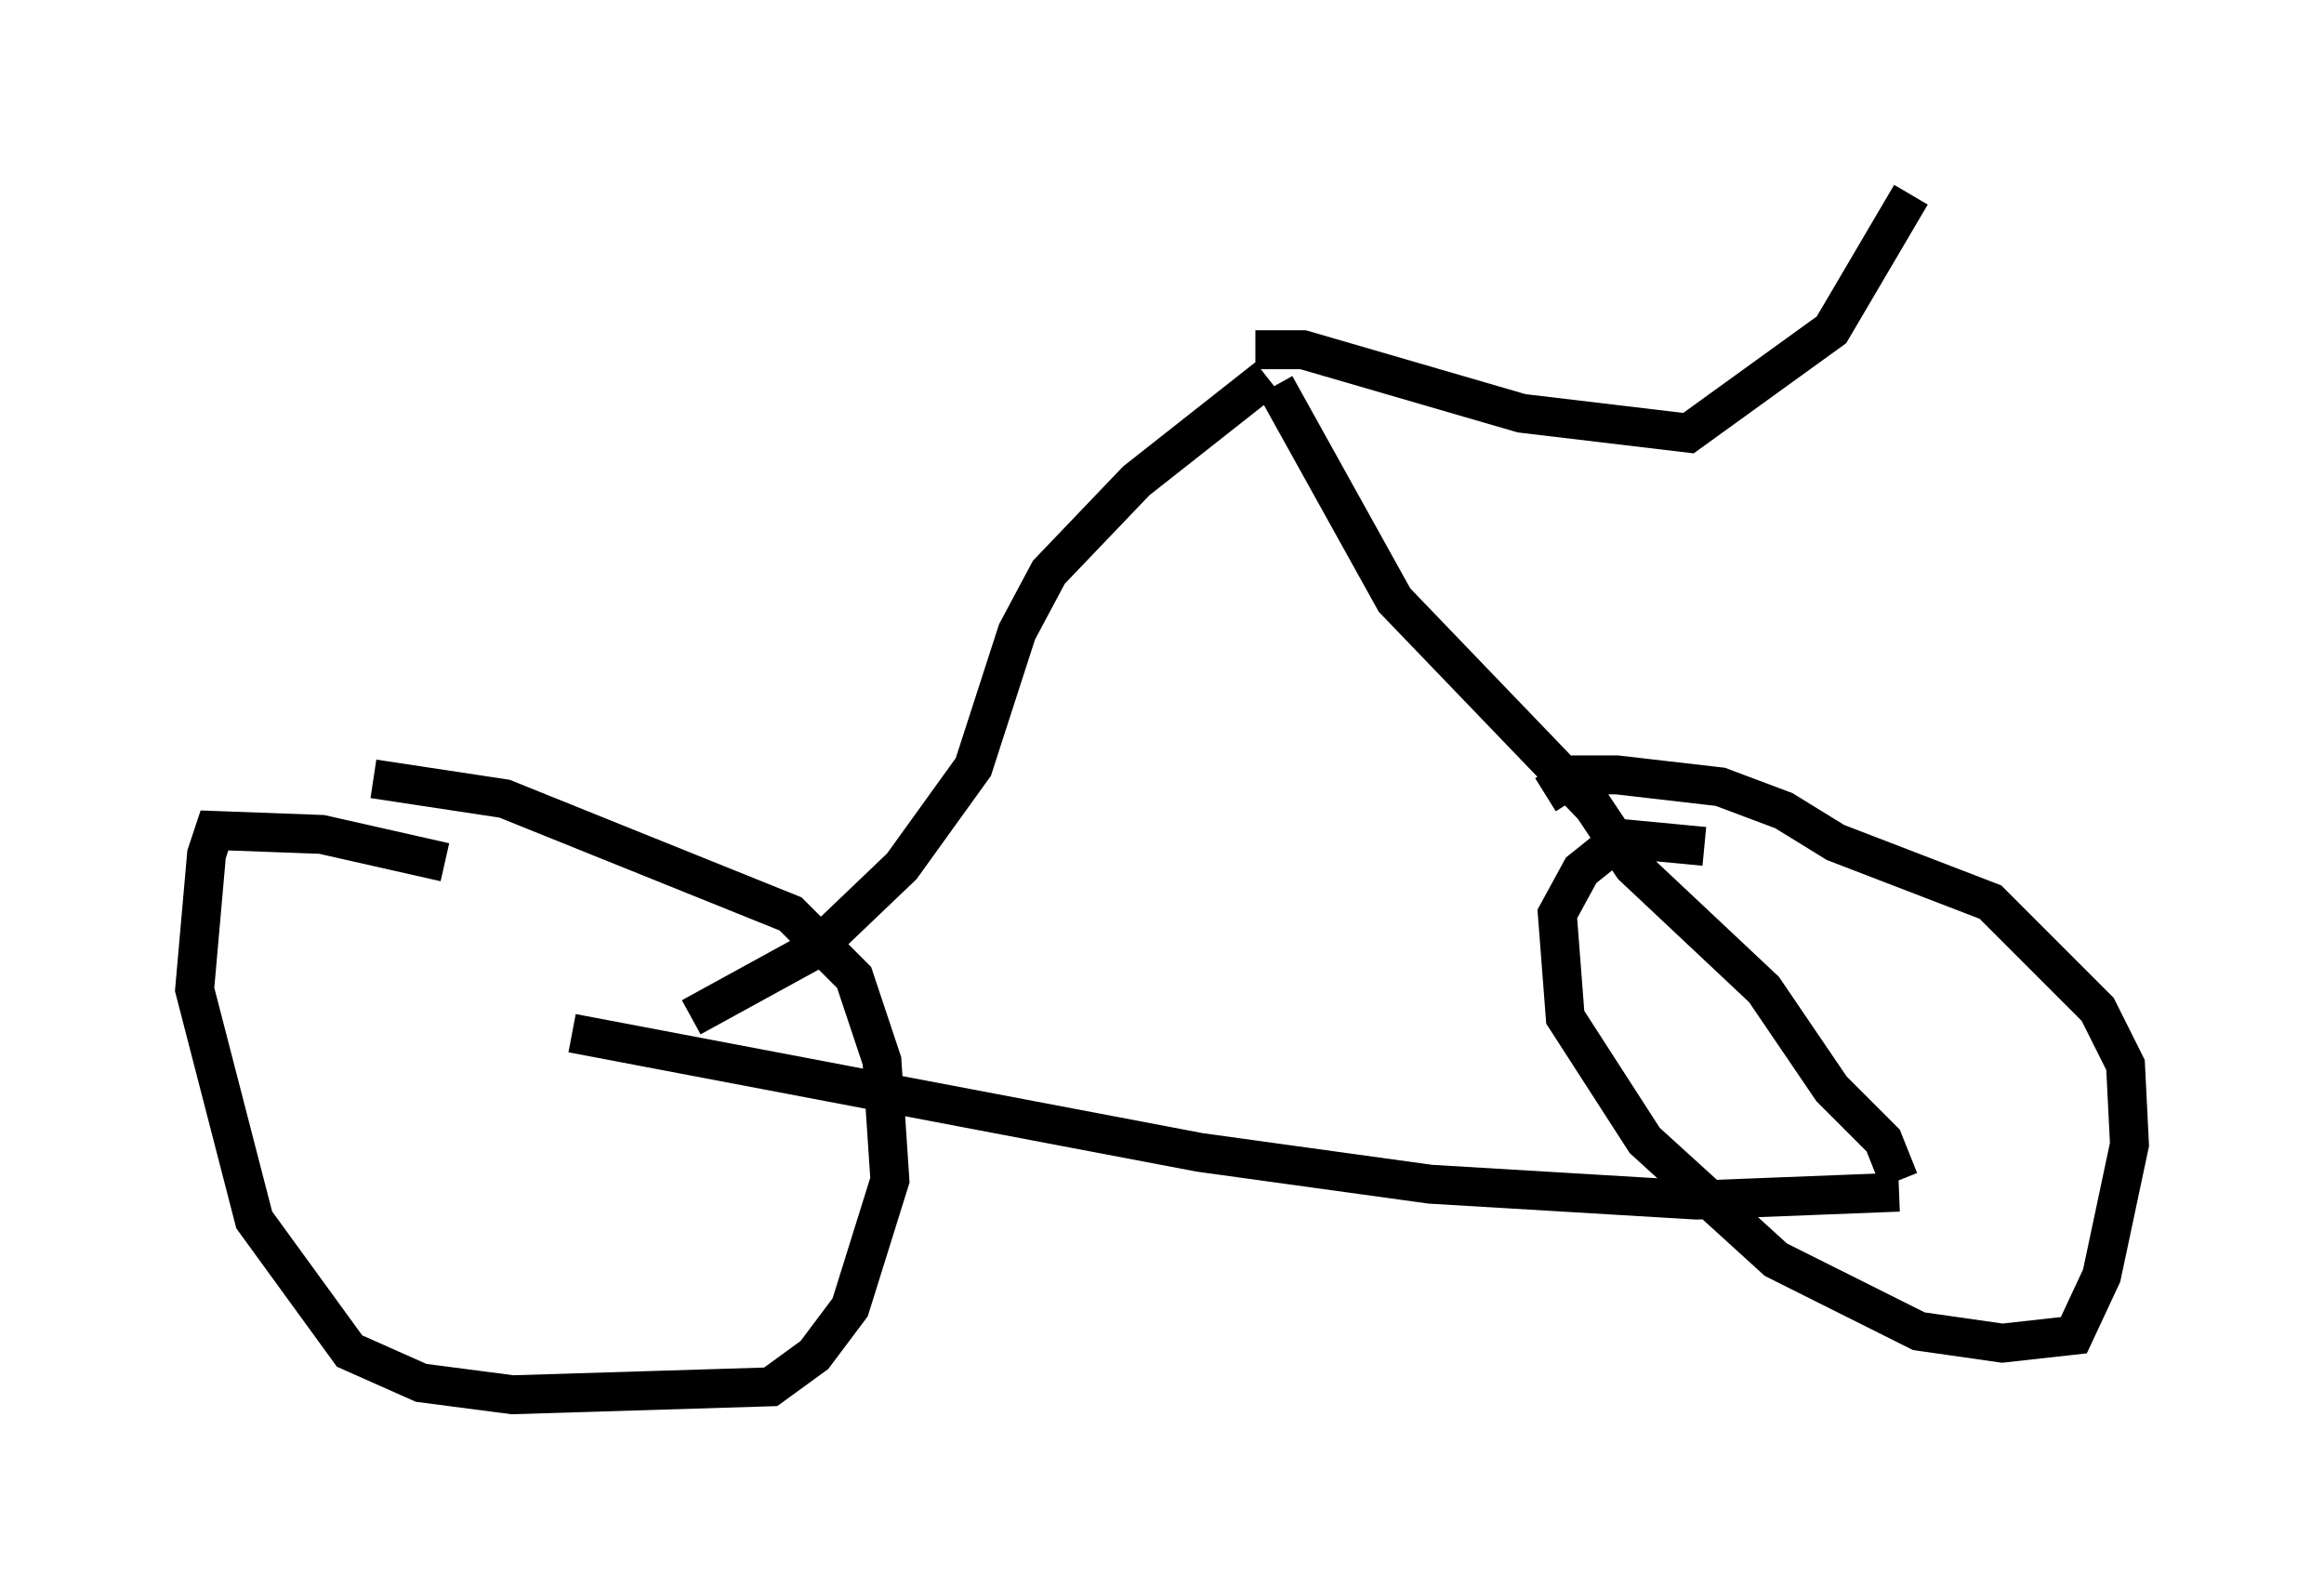 <?xml version="1.0" encoding="utf-8" ?>
<svg baseProfile="full" height="40.83" version="1.1" width="59.715" xmlns="http://www.w3.org/2000/svg" xmlns:ev="http://www.w3.org/2001/xml-events" xmlns:xlink="http://www.w3.org/1999/xlink"><defs /><rect fill="white" height="40.83" width="59.715" x="0" y="0" /><path d="M11.942, 22.661 m-0.51, -0.51 l-3.165, -0.715 -2.756, -0.102 l-0.204, 0.613 -0.306, 3.471 l1.531, 5.921 2.45, 3.369 l1.838, 0.817 2.348, 0.306 l6.635, -0.204 1.123, -0.817 l0.919, -1.225 1.021, -3.267 l-0.204, -3.063 -0.715, -2.144 l-1.633, -1.633 -7.35, -2.96 l-3.369, -0.51 m34.198, 1.735 l-2.144, -0.204 -1.021, 0.817 l-0.613, 1.123 0.204, 2.654 l2.042, 3.165 3.369, 3.063 l3.675, 1.838 2.144, 0.306 l1.838, -0.204 0.715, -1.531 l0.715, -3.369 -0.102, -2.042 l-0.715, -1.429 -2.756, -2.756 l-3.981, -1.531 -1.327, -0.817 l-1.633, -0.613 -2.654, -0.306 l-1.021, 0.0 -0.817, 0.51 m-25.011, 6.125 l16.129, 3.063 5.921, 0.817 l6.84, 0.408 5.206, -0.204 m0.0, -0.306 l-0.408, -1.021 -1.327, -1.327 l-1.735, -2.552 -3.369, -3.165 l-1.021, -1.531 -5.104, -5.308 l-3.063, -5.513 m-0.204, -0.204 l-3.369, 2.654 -2.246, 2.348 l-0.817, 1.531 -1.123, 3.471 l-1.838, 2.552 -2.246, 2.144 l-3.165, 1.735 m14.496, -17.15 l1.225, 0.0 5.615, 1.633 l4.288, 0.51 3.675, -2.654 l2.042, -3.471 " fill="none" stroke="black" stroke-width="1" /></svg>